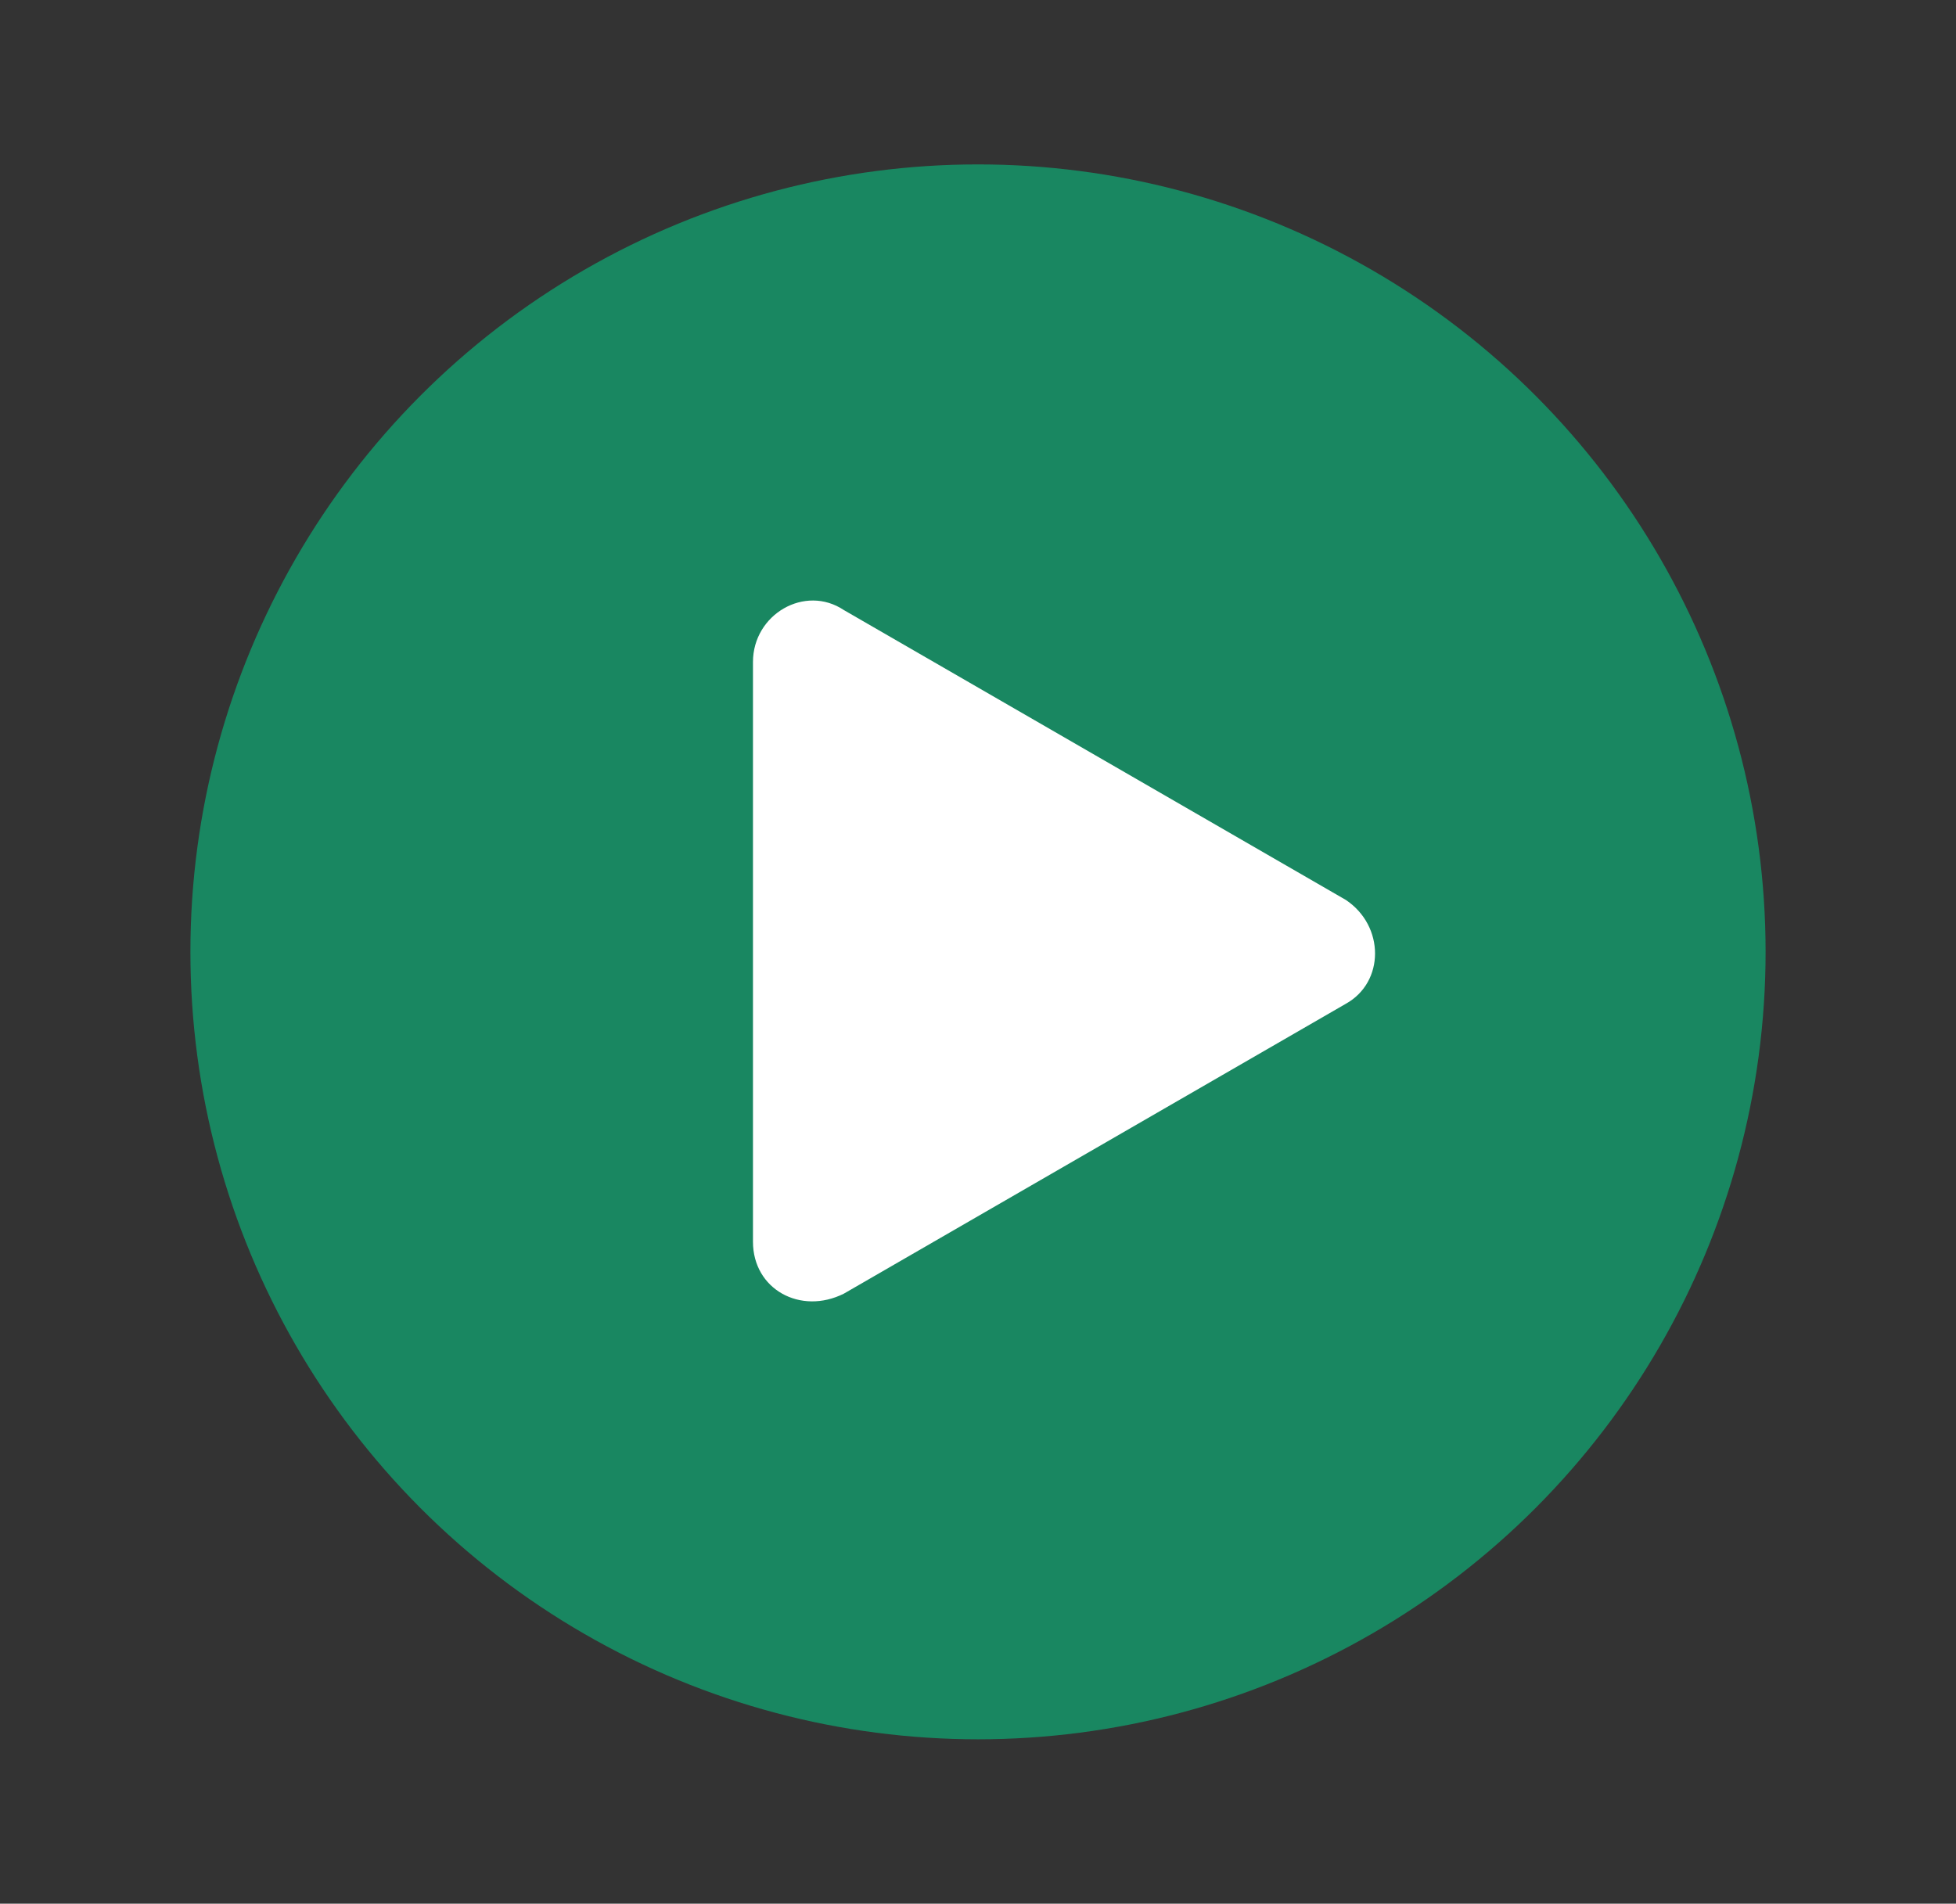 <?xml version="1.0" encoding="utf-8"?>
<!-- Generator: Adobe Illustrator 26.0.1, SVG Export Plug-In . SVG Version: 6.00 Build 0)  -->
<svg version="1.1" id="Layer_1" xmlns="http://www.w3.org/2000/svg" xmlns:xlink="http://www.w3.org/1999/xlink" x="0px" y="0px"
	 viewBox="0 0 45.2 44" style="enable-background:new 0 0 45.2 44;" xml:space="preserve">
<rect x="0" y="0" width="45.2" height="44" fill="#333333" stroke="none"/>
<style type="text/css">
	.st0{opacity:0.55;fill:#05CB87;}
	.st1{fill:#FFFFFF;}
</style>
<g>
	<circle class="st0" cx="22.6" cy="22" r="18.2"/>
	<path class="st1" d="M31.1,20.8l-11.6-6.7c-0.9-0.6-2.1,0.1-2.1,1.2v13.4c0,1.1,1.1,1.7,2.1,1.2l11.6-6.7
		C32,22.7,32,21.4,31.1,20.8z"/>
</g>
</svg>
